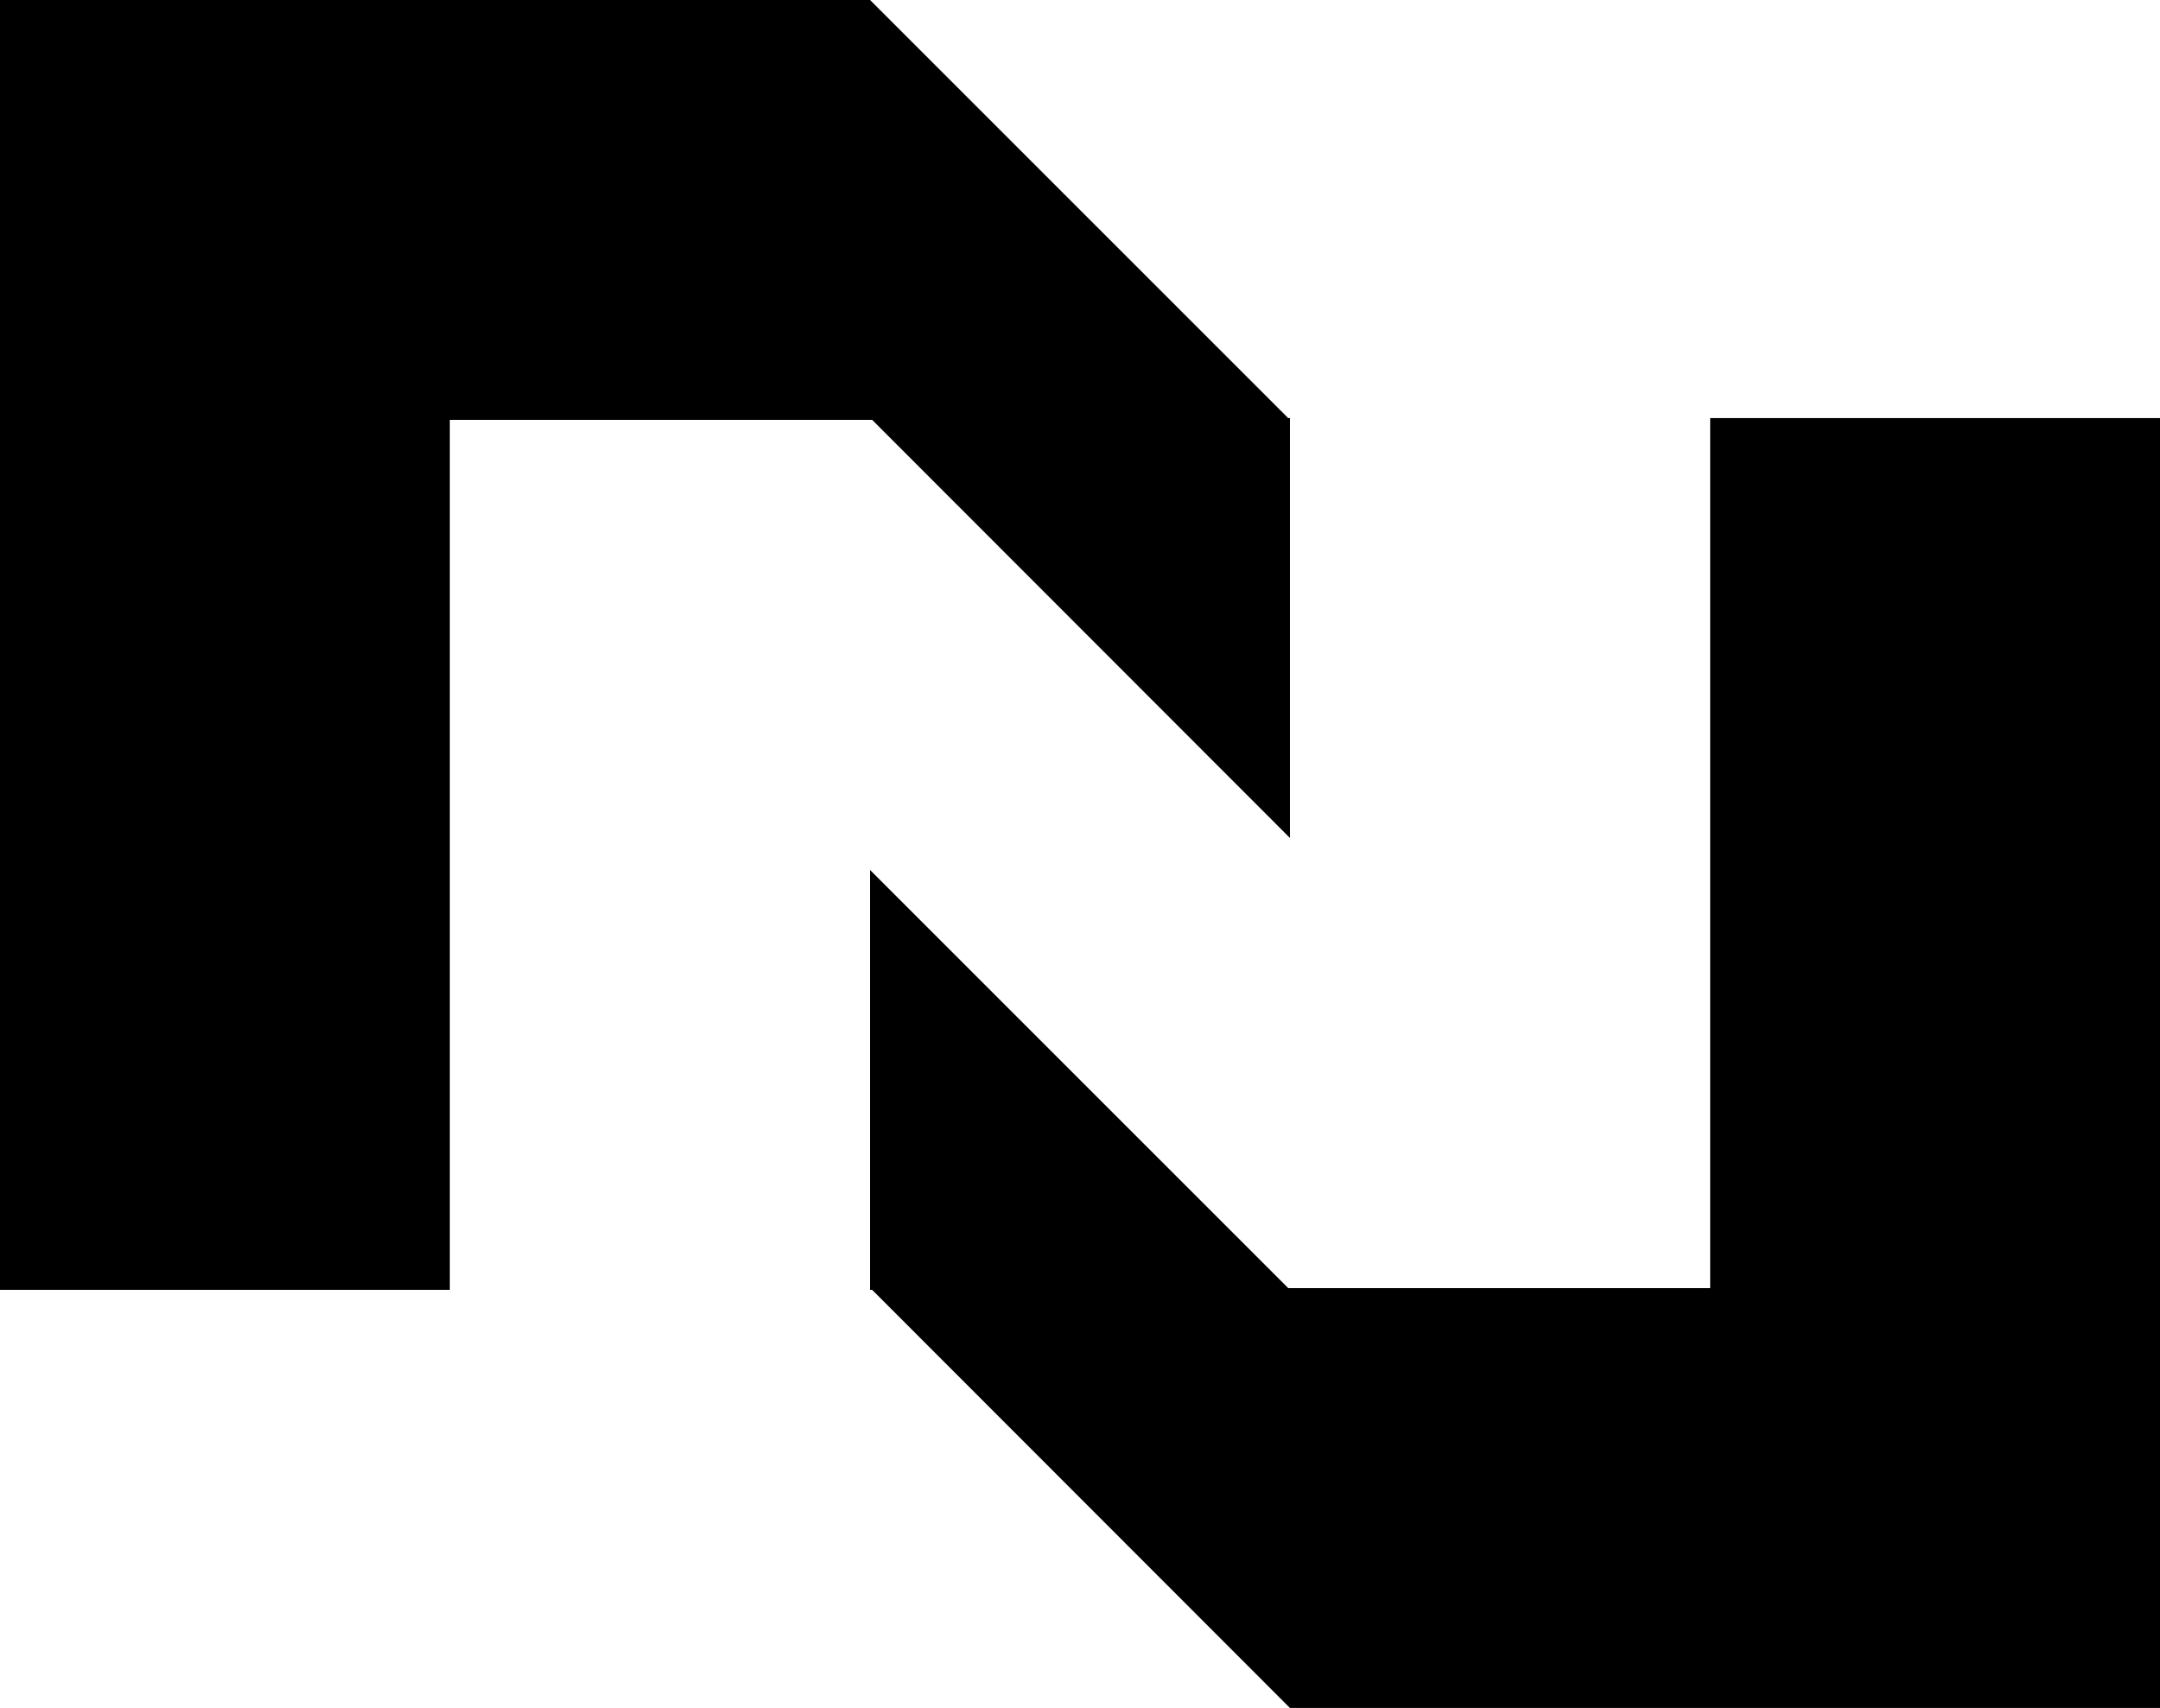 <svg xmlns="http://www.w3.org/2000/svg" width="620.4" viewBox="0 0 620.4 490.6" height="490.6" xml:space="preserve" style="enable-background:new 0 0 620.4 490.6"><path d="m250.5 120.6 120 120.1V120.1h-.5L249.9 0H0v370.5h129.2V120.6z"></path><path d="M491.2 120.1V370H370L249.9 249.9v120.6h.6l120 120.1h249.9V120.1z"></path></svg>